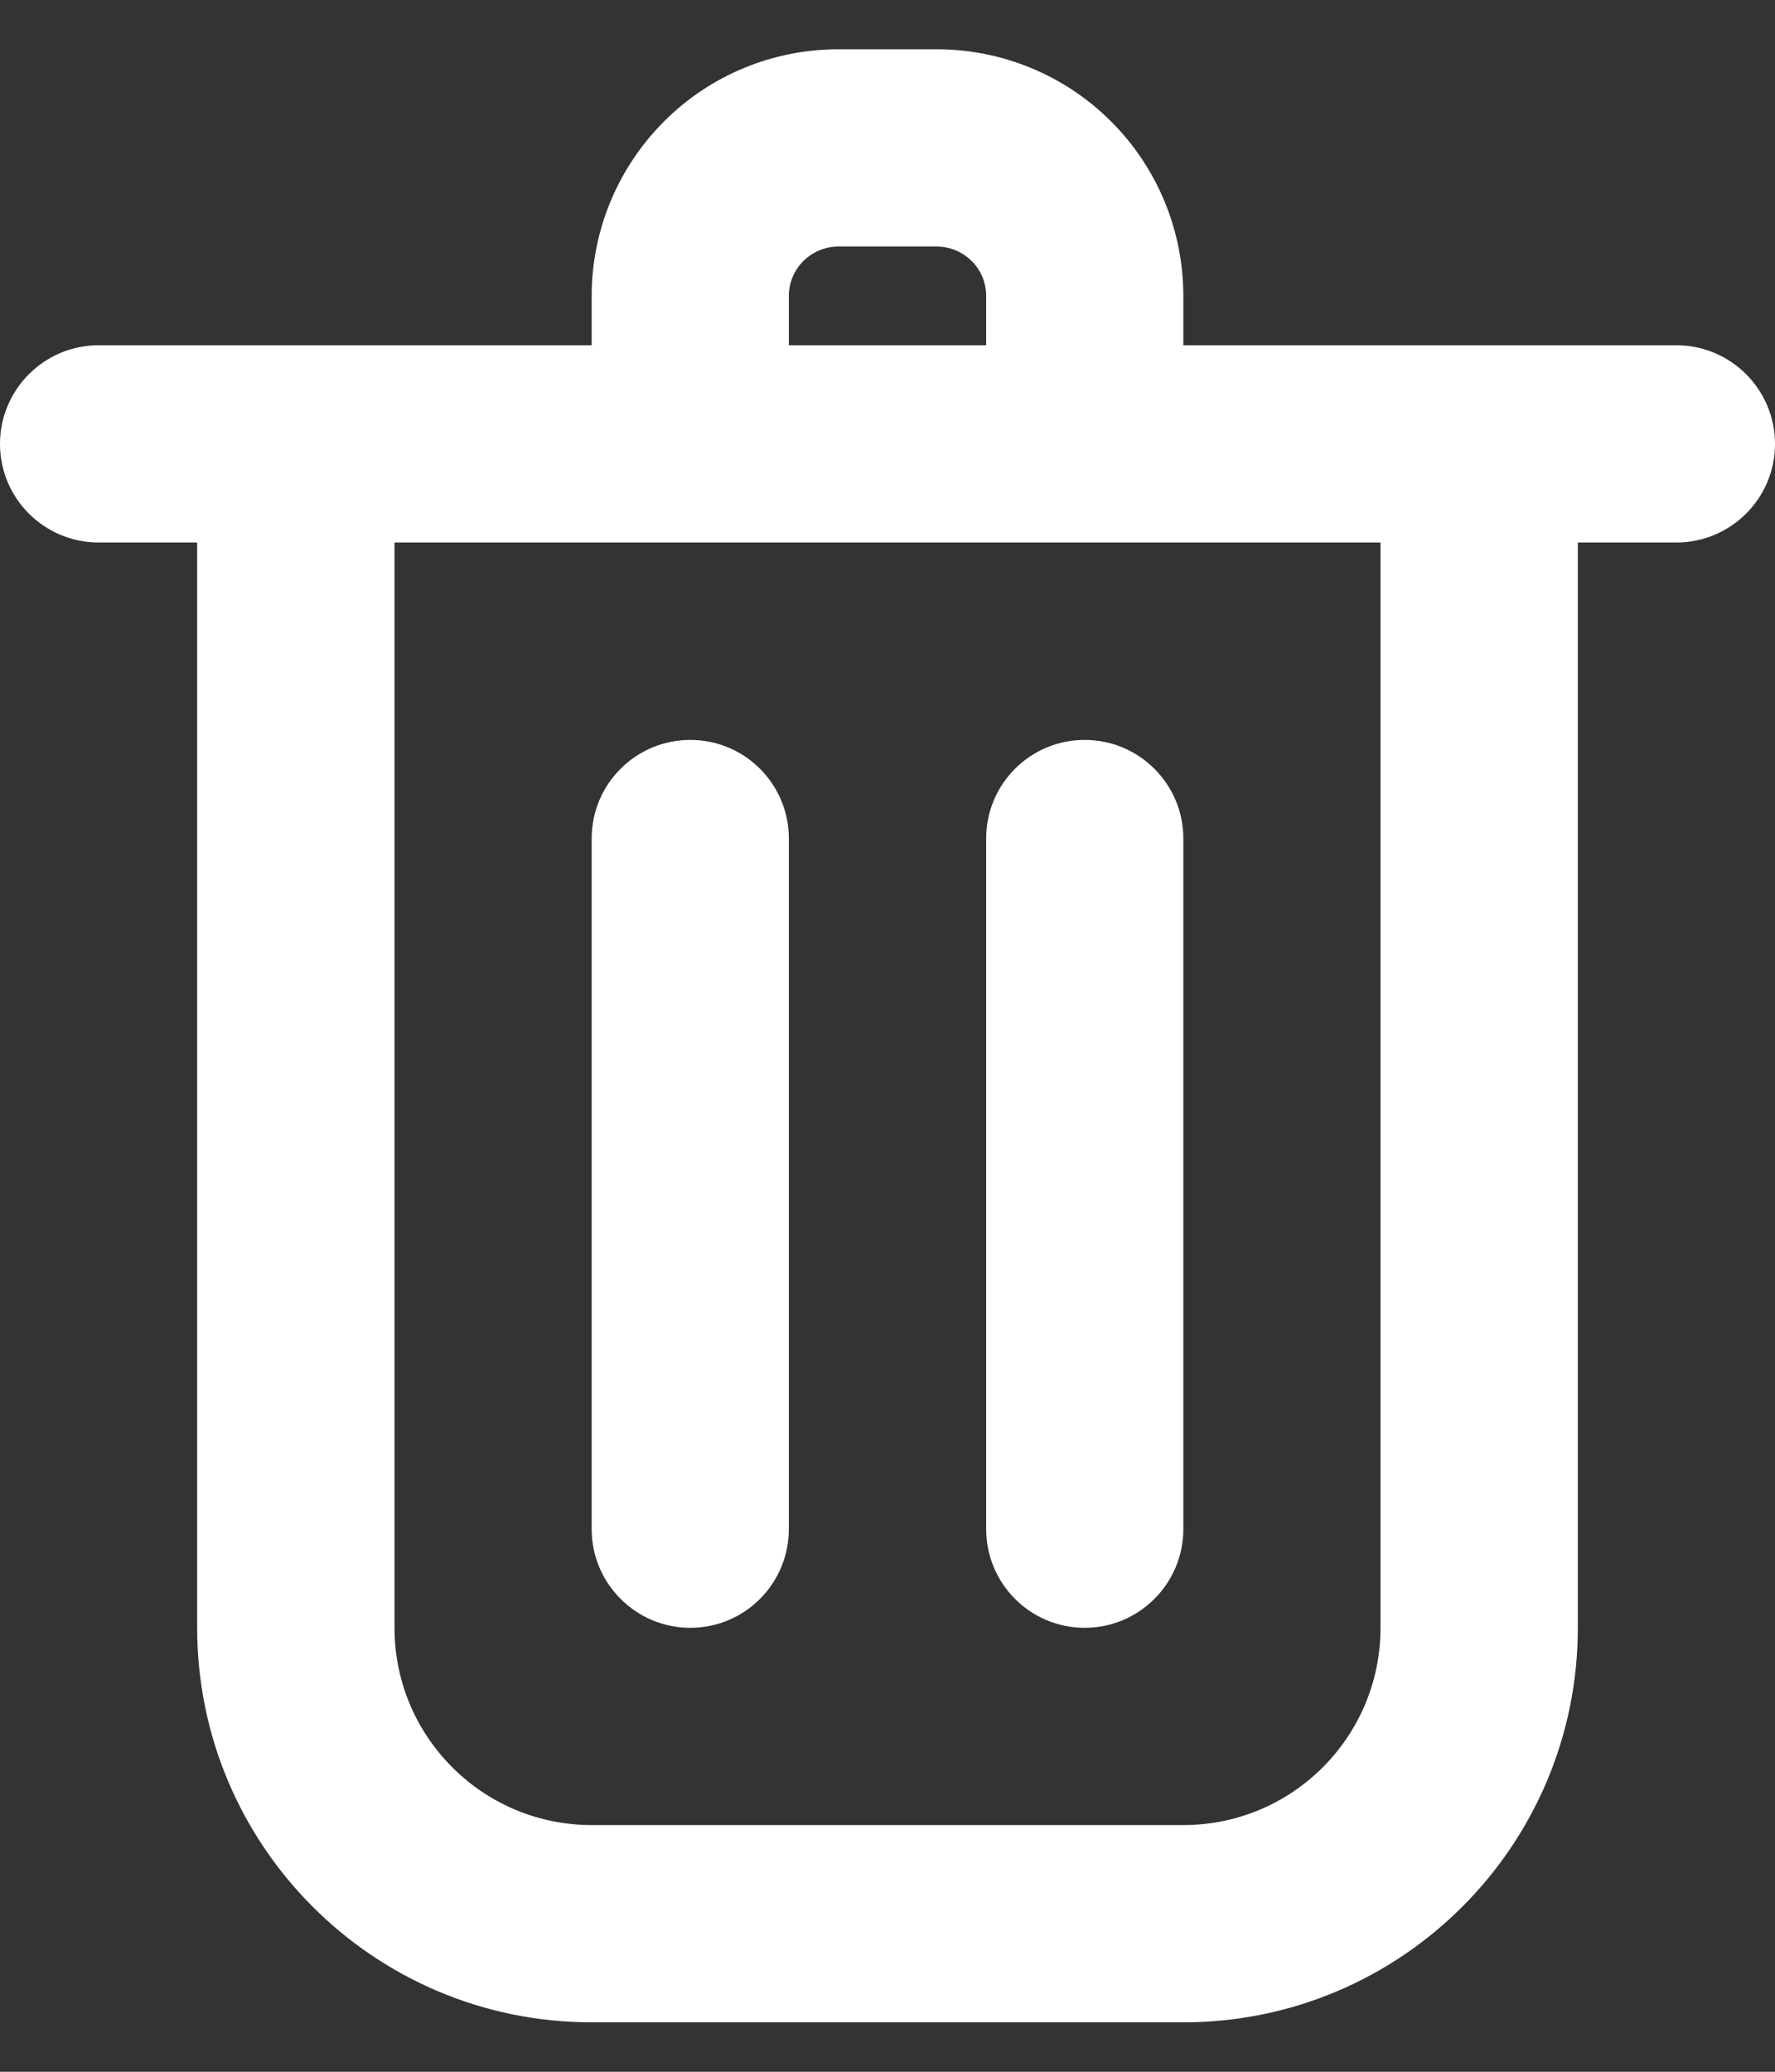 <svg width="12" height="14" viewBox="0 0 12 14" fill="none" xmlns="http://www.w3.org/2000/svg">
<rect x="0" y="0" width="12" height="14" fill="#333333" stroke="none"/>
<path fill-rule="evenodd" clip-rule="evenodd" d="M4 2.333V2C4 1.558 4.176 1.134 4.489 0.821C4.801 0.508 5.225 0.333 5.667 0.333H6.333C6.775 0.333 7.199 0.508 7.512 0.821C7.825 1.134 8 1.558 8 2V2.333H11.333C11.701 2.333 12 2.632 12 3C12 3.368 11.701 3.666 11.333 3.666H10.667V11C10.667 12.472 9.473 13.666 8 13.666C6.779 13.666 5.222 13.666 4 13.666C2.527 13.666 1.333 12.472 1.333 11V3.666H0.667C0.299 3.666 0 3.368 0 3C0 2.632 0.299 2.333 0.667 2.333H4ZM9.333 3.666H2.667V11C2.667 11.736 3.264 12.333 4 12.333H8C8.737 12.333 9.333 11.736 9.333 11V3.666ZM6.667 5.666V10.333C6.667 10.701 6.965 11 7.333 11C7.701 11 8 10.701 8 10.333V5.666C8 5.298 7.701 5 7.333 5C6.965 5 6.667 5.298 6.667 5.666ZM4 5.666V10.333C4 10.701 4.299 11 4.667 11C5.035 11 5.333 10.701 5.333 10.333V5.666C5.333 5.298 5.035 5 4.667 5C4.299 5 4 5.298 4 5.666ZM6.667 2.333V2C6.667 1.911 6.632 1.826 6.569 1.764C6.507 1.702 6.422 1.666 6.333 1.666C6.115 1.666 5.885 1.666 5.667 1.666C5.579 1.666 5.494 1.702 5.431 1.764C5.369 1.826 5.333 1.911 5.333 2V2.333H6.667Z" fill="white"/>
</svg>
